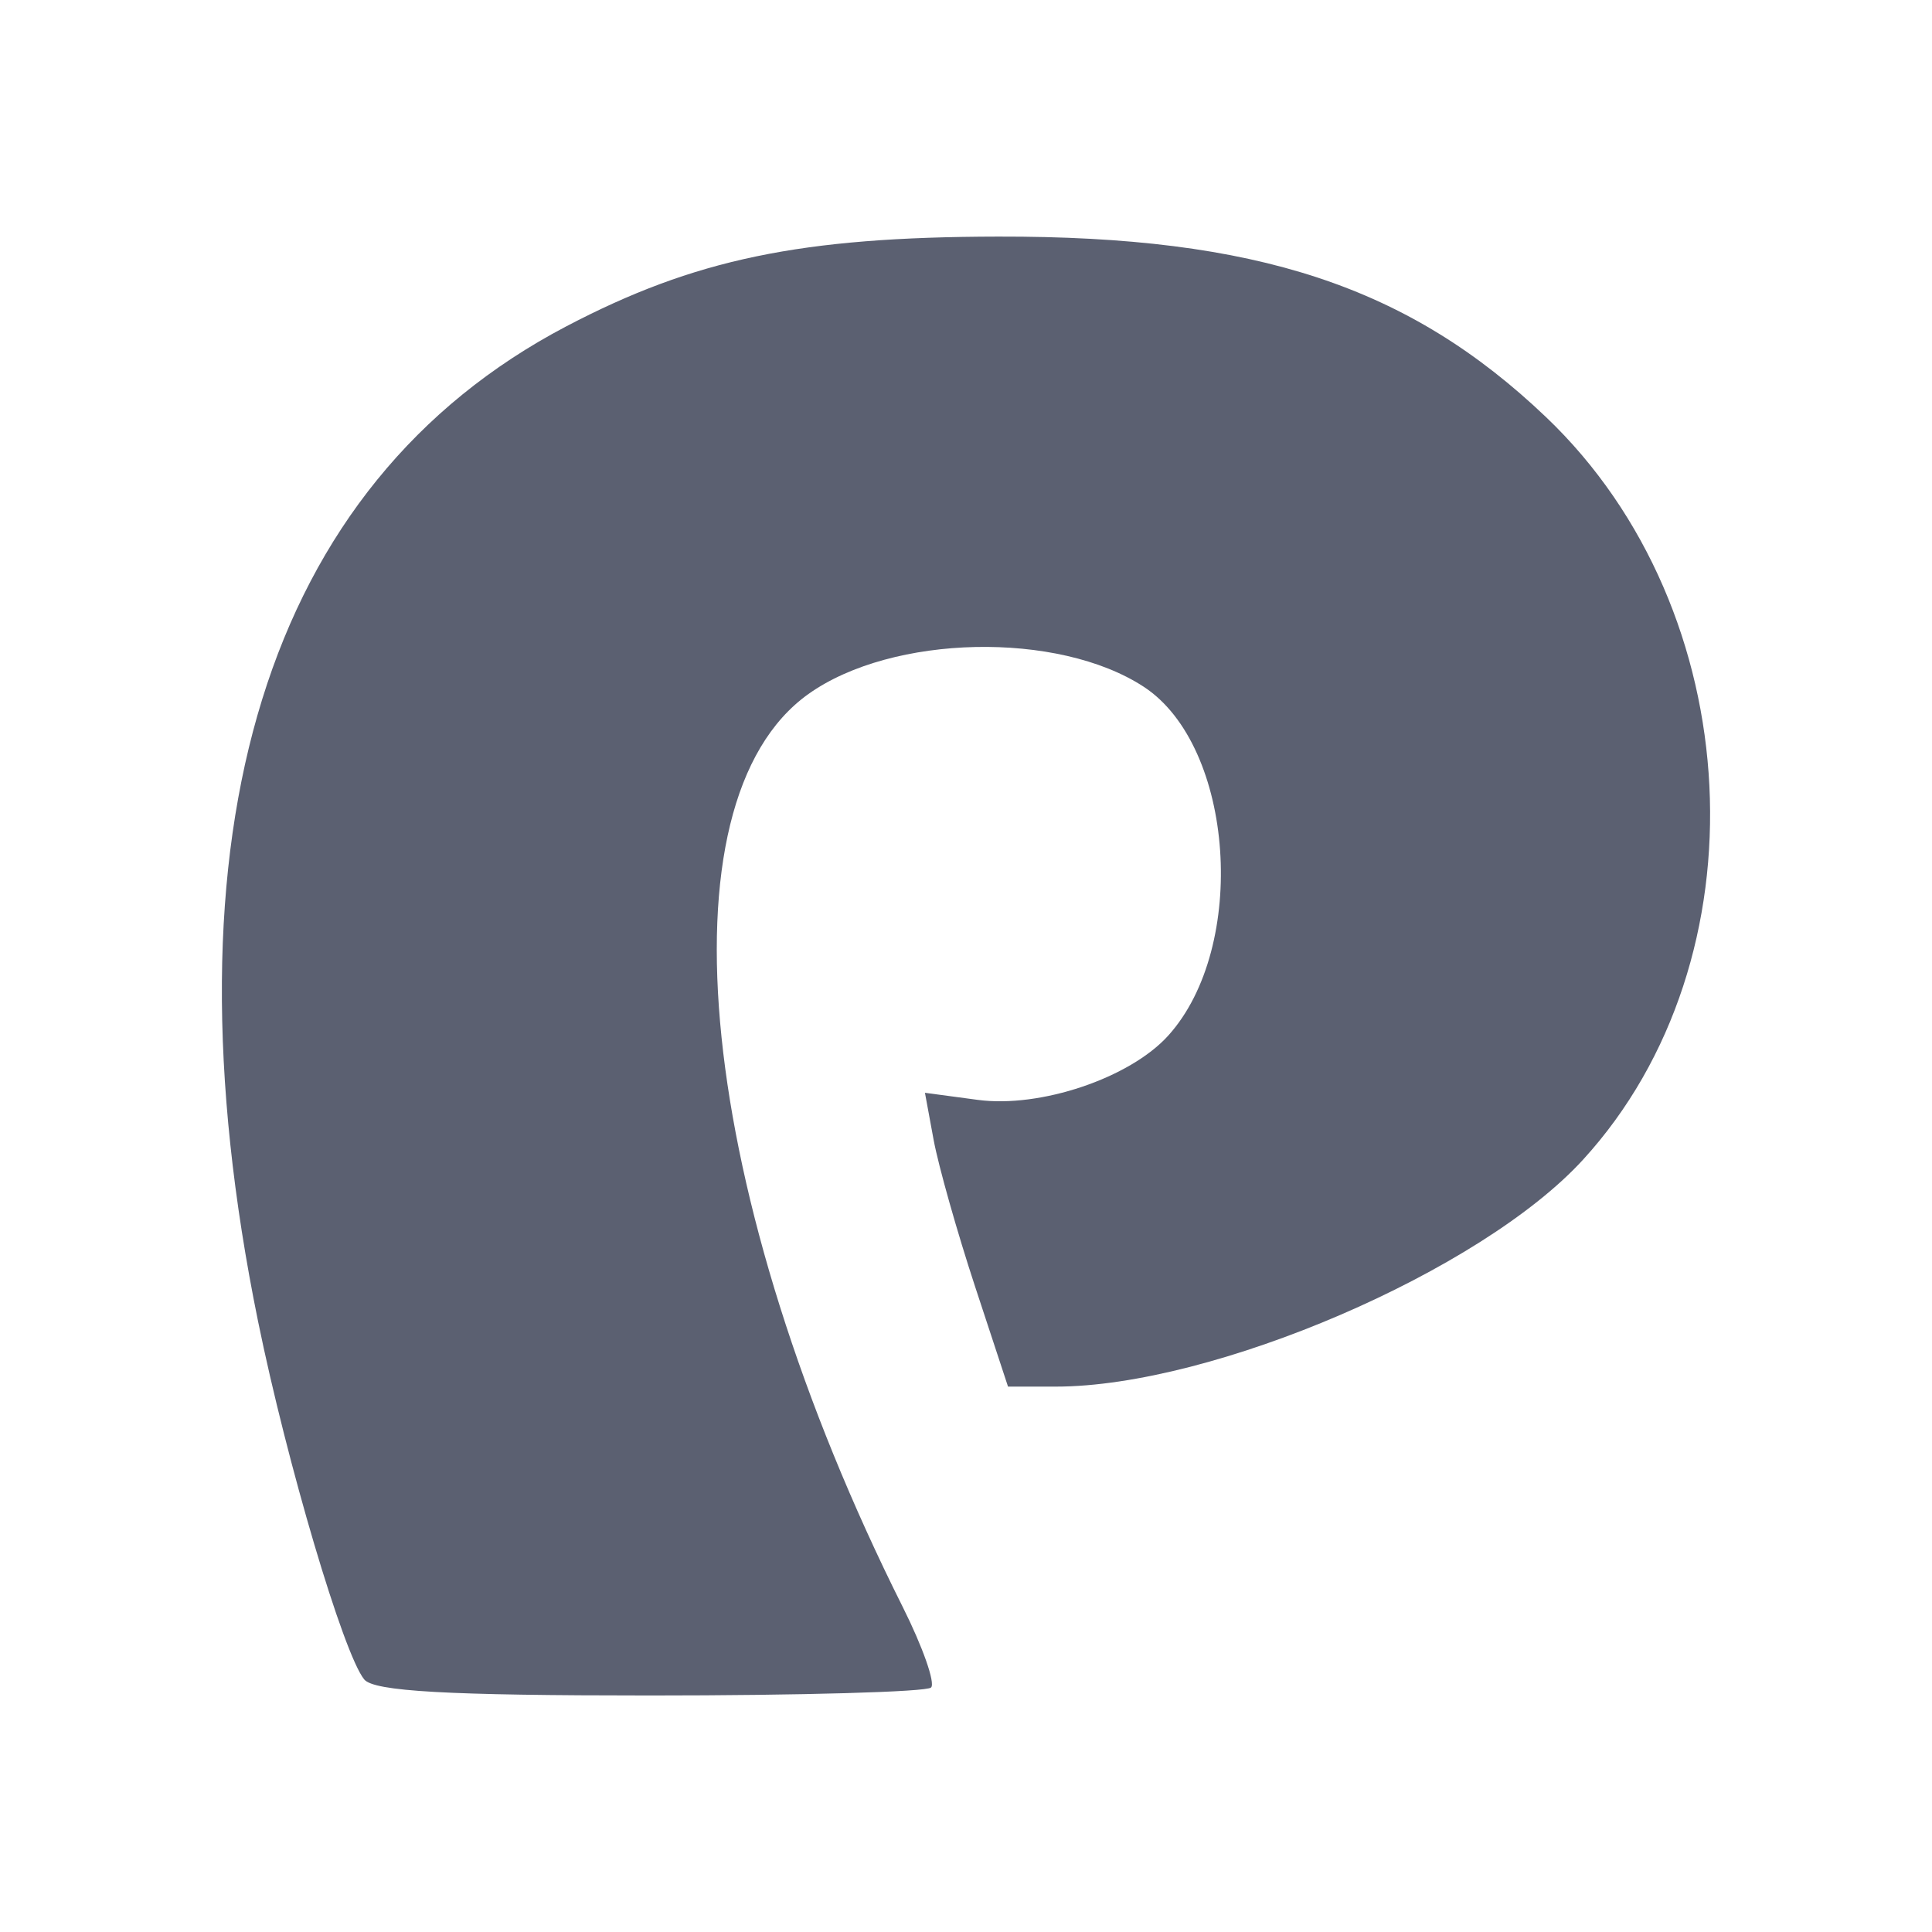 <svg width="24" height="24" viewBox="0 0 24 24" fill="none" xmlns="http://www.w3.org/2000/svg">
<path d="M4.524 20.862C4.266 20.545 3.566 18.18 3.205 16.411C1.967 10.336 3.305 6.014 7.029 4.057C8.625 3.219 9.947 2.943 12.4 2.939C15.611 2.932 17.501 3.556 19.207 5.183C21.726 7.586 21.942 11.915 19.666 14.405C18.399 15.792 15.068 17.225 13.115 17.225H12.522L12.114 15.986C11.89 15.305 11.658 14.484 11.598 14.161L11.49 13.575L12.146 13.663C12.923 13.767 14.035 13.392 14.511 12.866C15.509 11.763 15.335 9.27 14.209 8.532C13.146 7.836 11.085 7.879 10.043 8.621C8.155 9.966 8.661 14.869 11.215 19.964C11.463 20.459 11.621 20.909 11.566 20.963C11.512 21.018 9.942 21.062 8.077 21.062C5.557 21.062 4.645 21.011 4.524 20.862Z" fill="#5B6071"/>
</svg>
